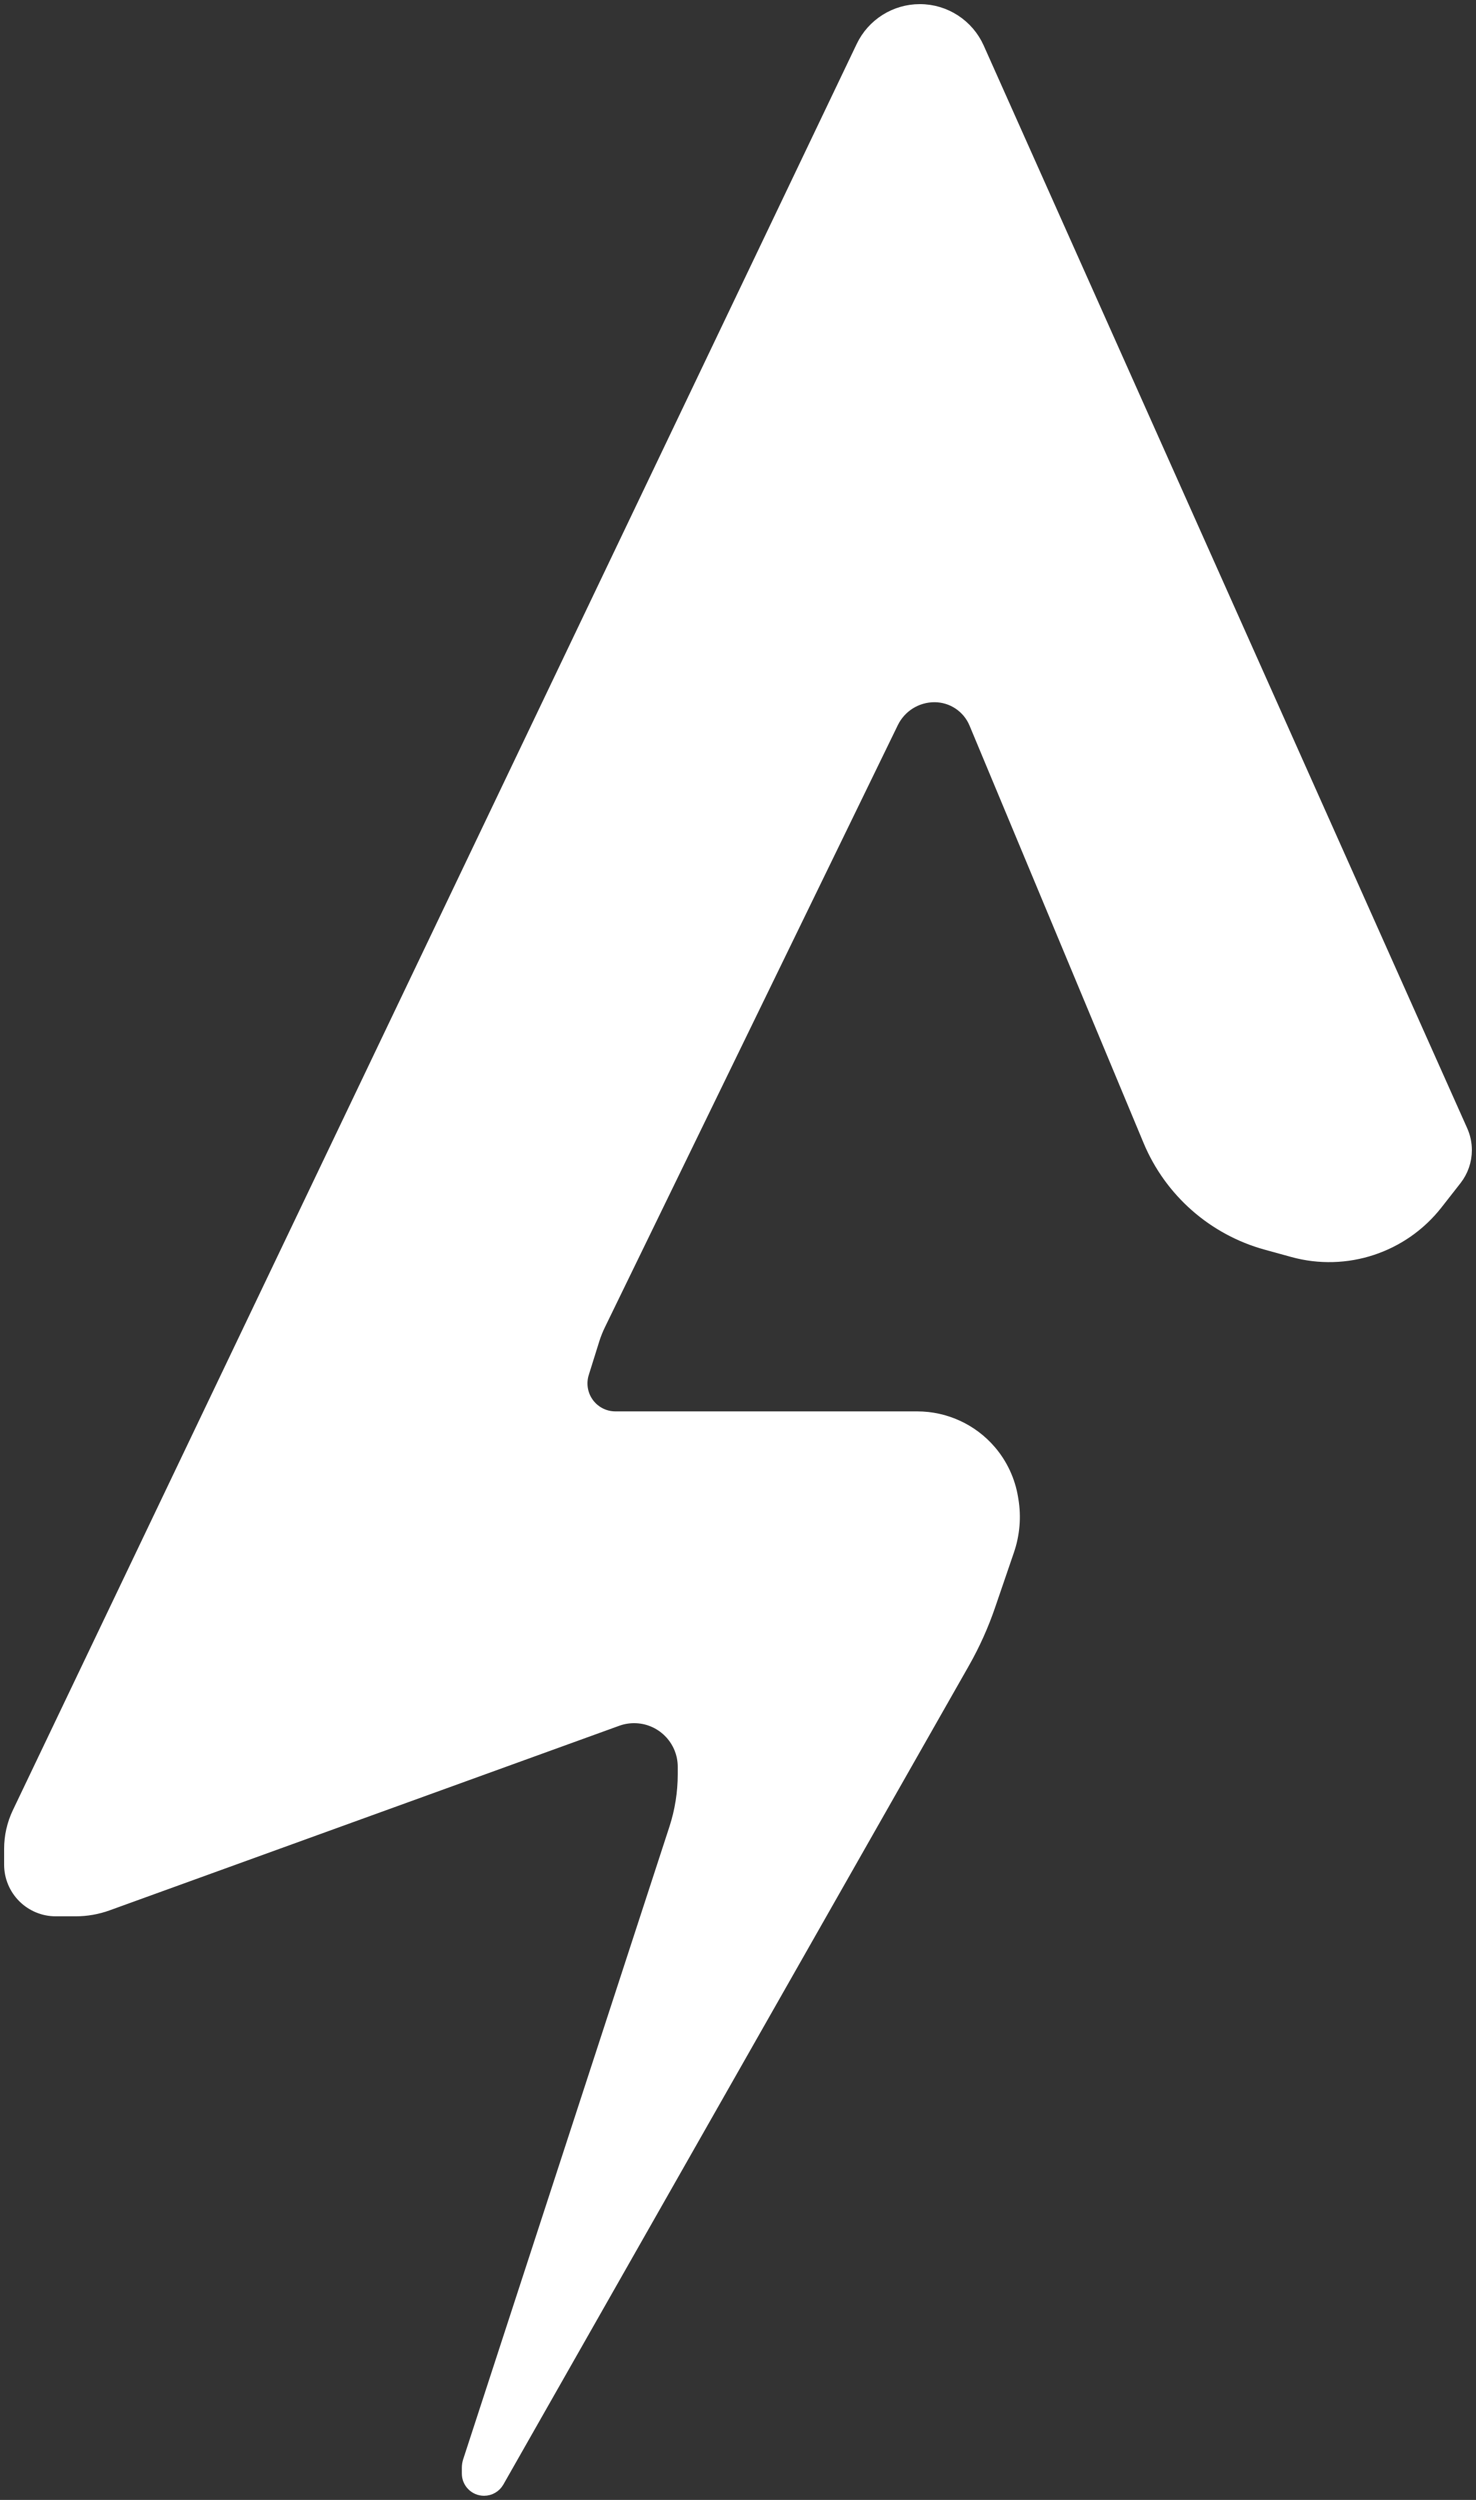 <svg width="179" height="303" viewBox="0 0 179 303" fill="none" xmlns="http://www.w3.org/2000/svg">
<rect x="0" y="0" width="179" height="303" fill="#333333" stroke="none"/>
<path d="M117.062 201.653L60.609 300.891C60.219 301.577 59.491 302 58.702 302C57.491 302 56.509 301.018 56.509 299.806V299.114C56.509 298.81 56.557 298.508 56.651 298.219L81.655 221.568C82.342 219.462 82.692 217.26 82.692 215.044V214.147C82.692 210.949 80.099 208.356 76.901 208.356C76.228 208.356 75.561 208.473 74.929 208.701L13.133 231.071C11.862 231.531 10.52 231.767 9.168 231.767H6.76C5.25 231.767 3.8 231.174 2.723 230.115C1.621 229.032 1 227.552 1 226.007V224.081C1 222.535 1.346 221.01 2.012 219.616L104.348 5.541C105.675 2.766 108.477 1 111.553 1C114.703 1 117.558 2.852 118.843 5.728L177.479 136.956C177.822 137.725 178 138.558 178 139.4C178 140.739 177.551 142.04 176.726 143.094L174.427 146.03C170.248 151.368 163.27 153.672 156.734 151.872L153.5 150.981C147.025 149.198 141.73 144.534 139.144 138.335L118.041 87.752C117.248 85.85 115.388 84.611 113.327 84.611C111.245 84.611 109.345 85.799 108.433 87.672L72.91 160.652C72.624 161.239 72.383 161.846 72.188 162.469L70.922 166.512C70.582 167.597 70.734 168.777 71.337 169.741C72.049 170.877 73.295 171.567 74.635 171.567H75.885H111.239C114.723 171.567 118.032 173.095 120.291 175.748C121.688 177.389 122.612 179.378 122.966 181.504L123.008 181.754C123.356 183.848 123.178 185.996 122.49 188.004L120.198 194.697C119.372 197.109 118.322 199.437 117.062 201.653Z" fill="white" stroke="white"/>
</svg>
